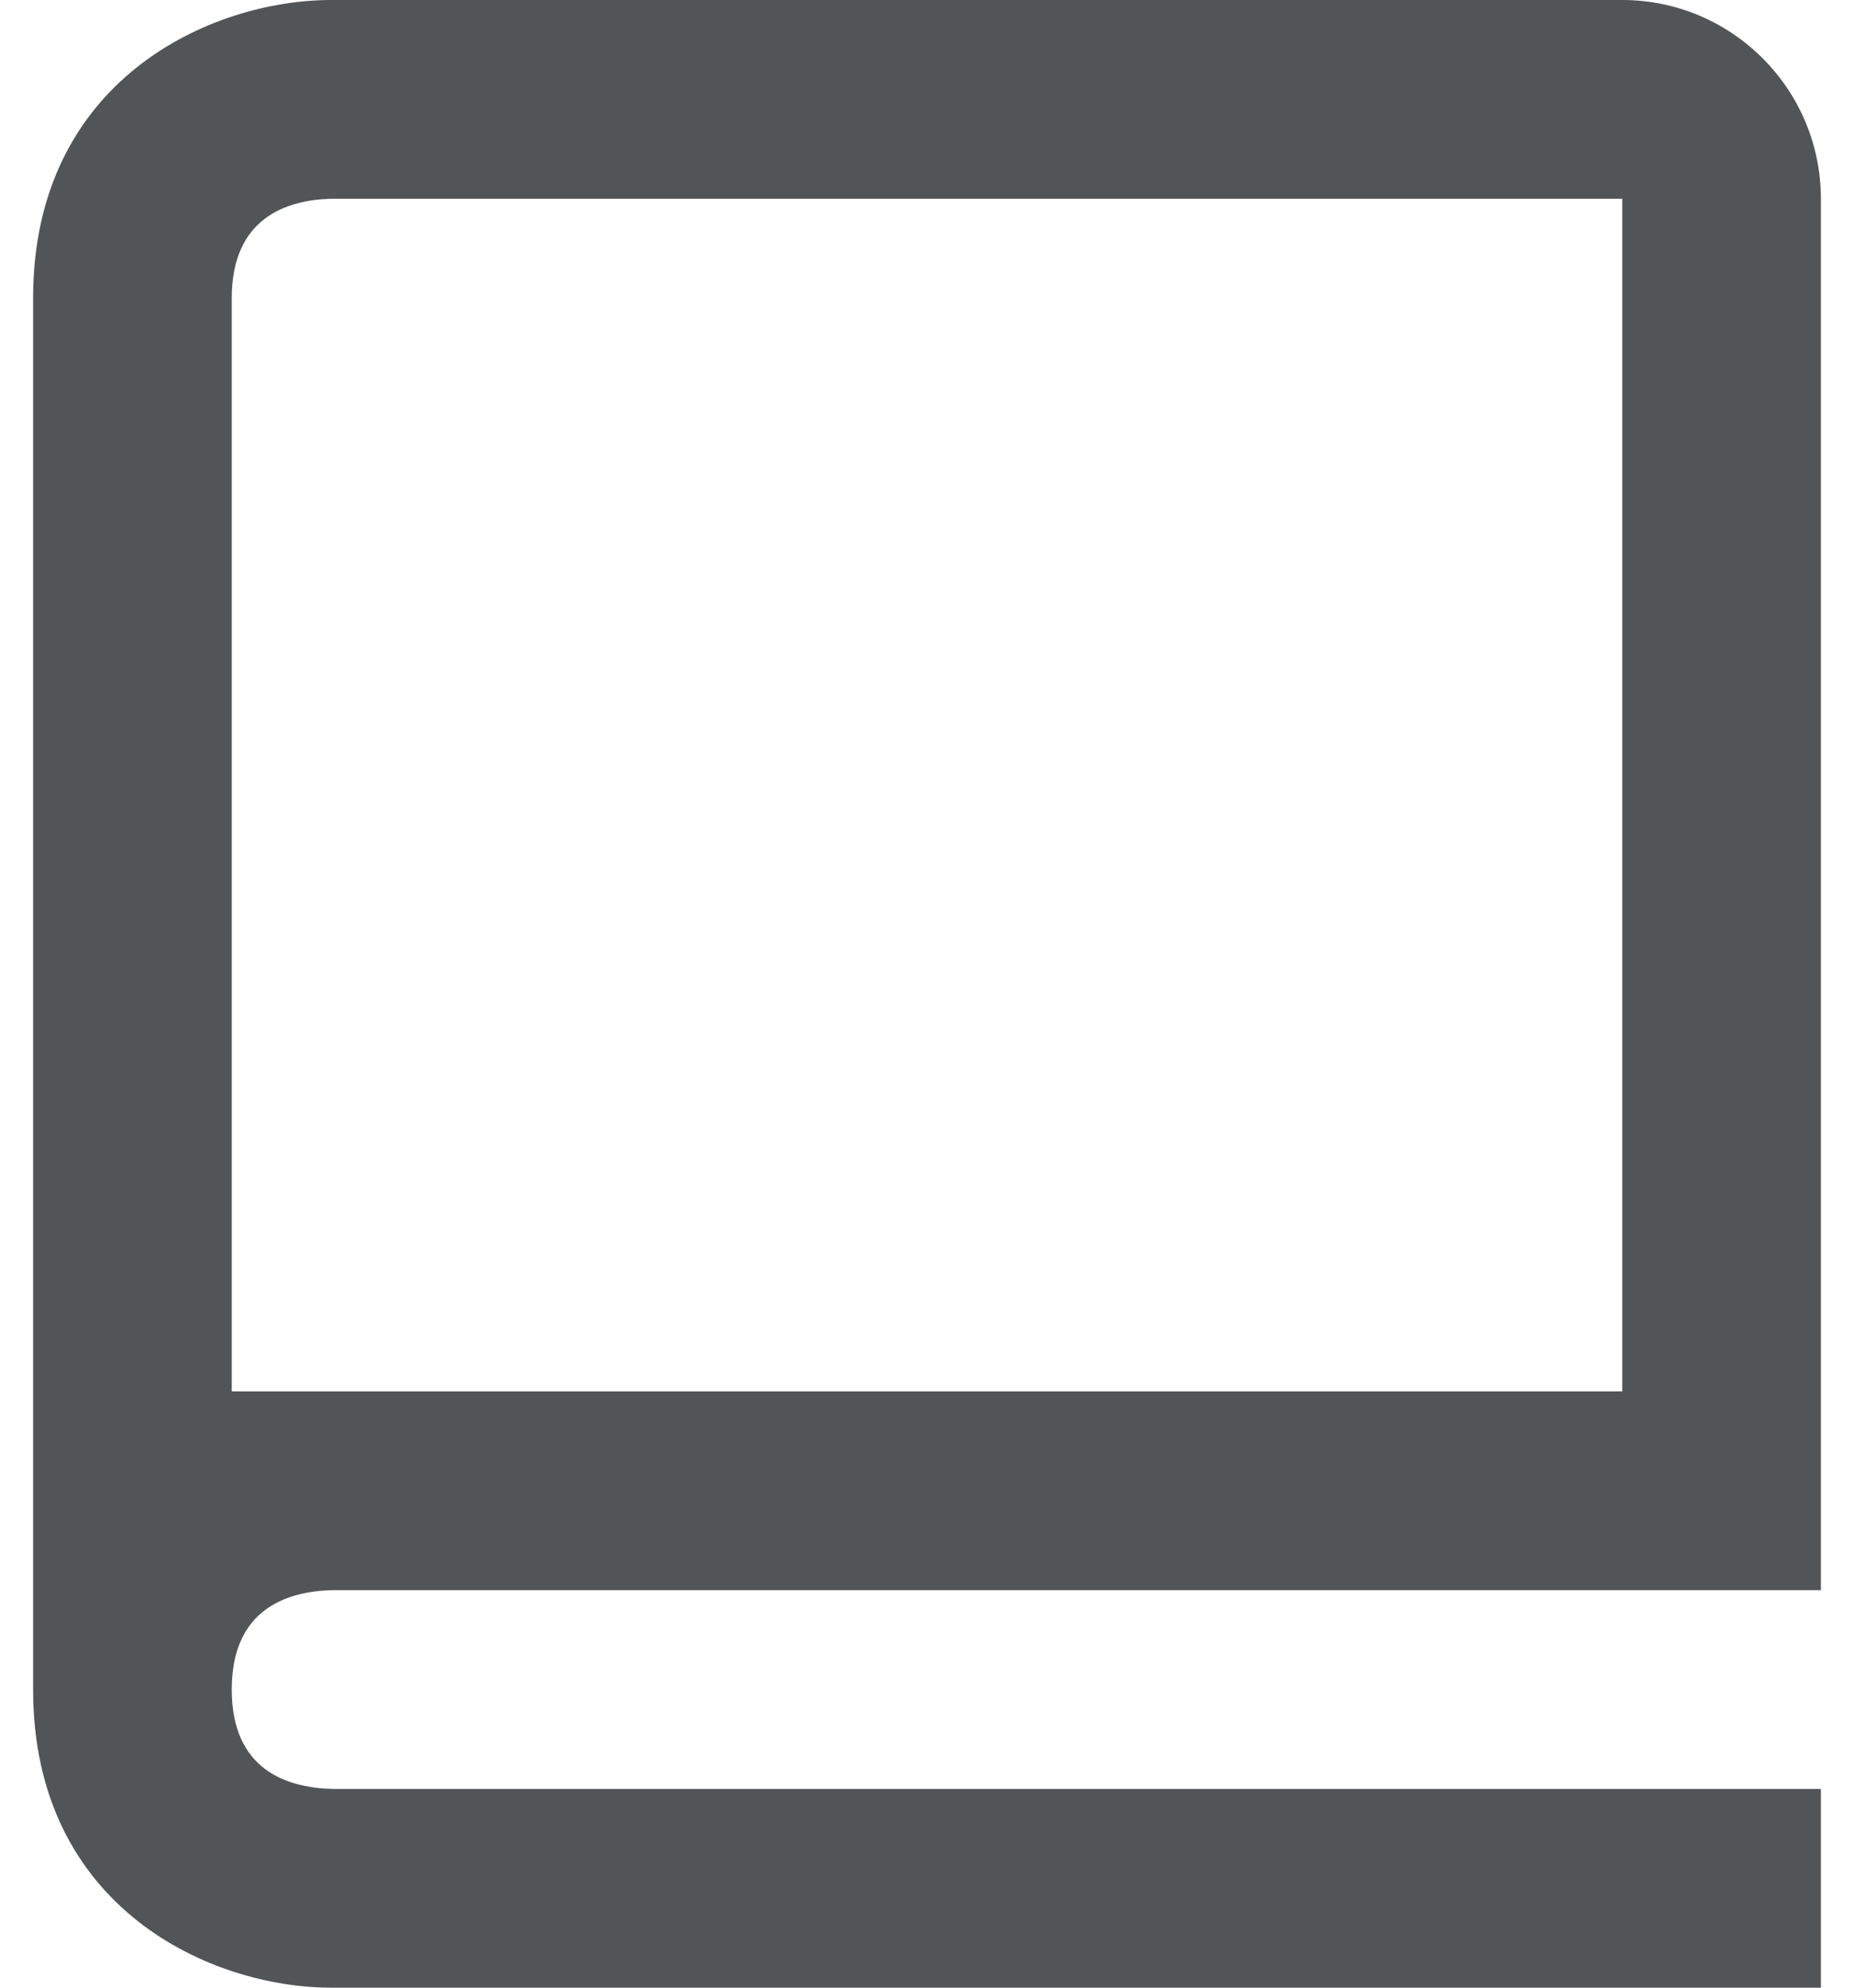 <svg xmlns="http://www.w3.org/2000/svg" viewBox="0 0 28 30" fill="none"><path fill="#181D1F" fill-opacity=".75" d="M24.5 0H5C3.191 0 .5 1.199.5 4.5v21C.5 28.802 3.191 30 5 30h22.5v-3H5.018c-.693-.018-1.518-.291-1.518-1.5s.825-1.482 1.518-1.5H27.5V3c0-1.654-1.346-3-3-3m0 21h-21V4.5c0-1.209.825-1.482 1.5-1.5h19.5z"/></svg>
